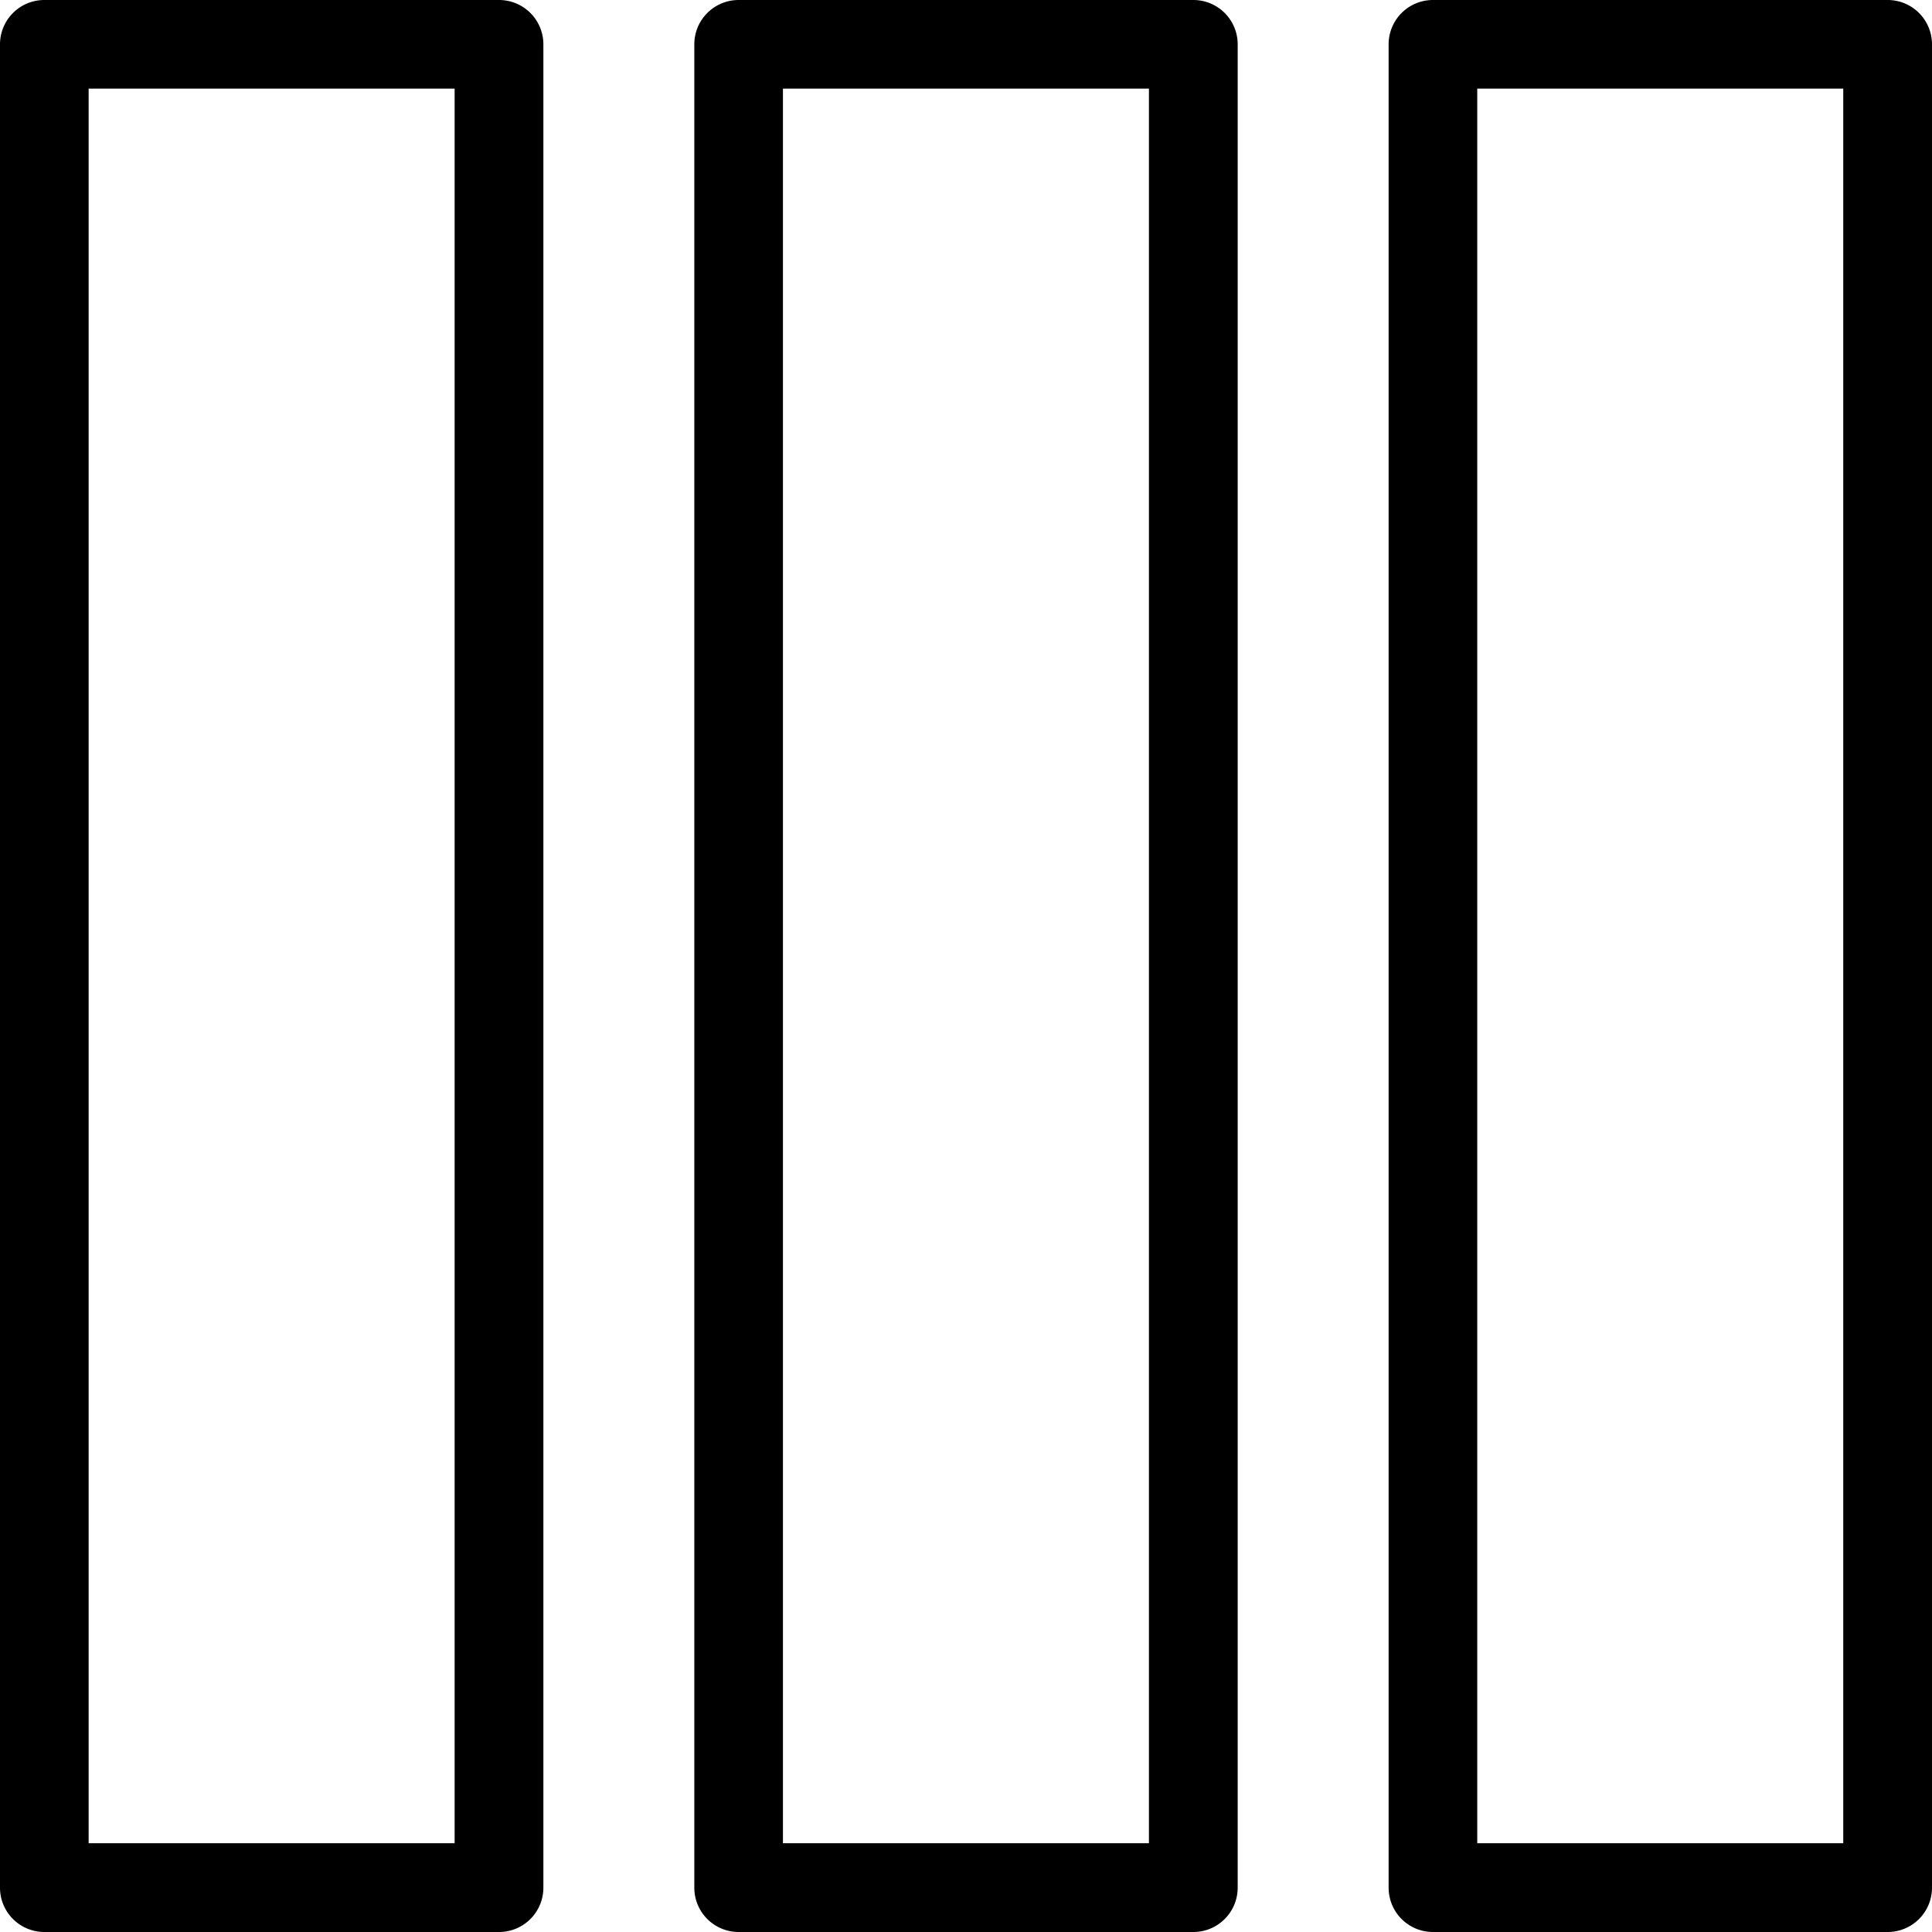 <?xml version="1.0" encoding="UTF-8" standalone="no"?>
<svg
   xmlns:dc="http://purl.org/dc/elements/1.1/"
   xmlns:cc="http://creativecommons.org/ns#"
   xmlns:rdf="http://www.w3.org/1999/02/22-rdf-syntax-ns#"
   xmlns:svg="http://www.w3.org/2000/svg"
   xmlns="http://www.w3.org/2000/svg"
   xml:space="preserve"
   style="enable-background:new 0 0 16 16;"
   viewBox="0 0 16 16"
   y="0px"
   x="0px"
   id="Layer_1"
   version="1.1"><defs
     id="defs4316" /><path
     id="rect4860-3"
     d="M 6.117,0 A 0.367,0.367 0 0 0 5.75,0.367 l 0,15.266 A 0.367,0.367 0 0 0 6.117,16 l 3.766,0 A 0.367,0.367 0 0 0 10.25,15.633 l 0,-15.266 A 0.367,0.367 0 0 0 9.883,0 l -3.766,0 z m 0.367,0.734 3.031,0 0,14.531 -3.031,0 0,-14.531 z"
     style="color:#000000;font-style:normal;font-variant:normal;font-weight:normal;font-stretch:normal;font-size:medium;line-height:normal;font-family:sans-serif;text-indent:0;text-align:start;text-decoration:none;text-decoration-line:none;text-decoration-style:solid;text-decoration-color:#000000;letter-spacing:normal;word-spacing:normal;text-transform:none;direction:ltr;block-progression:tb;writing-mode:lr-tb;baseline-shift:baseline;text-anchor:start;white-space:normal;clip-rule:nonzero;display:inline;overflow:visible;visibility:visible;opacity:1;isolation:auto;mix-blend-mode:normal;color-interpolation:sRGB;color-interpolation-filters:linearRGB;solid-color:#000000;solid-opacity:1;fill:#000000;fill-opacity:1;fill-rule:nonzero;stroke:none;stroke-width:0.734;stroke-linecap:butt;stroke-linejoin:round;stroke-miterlimit:4;stroke-dasharray:none;stroke-dashoffset:0;stroke-opacity:1;color-rendering:auto;image-rendering:auto;shape-rendering:auto;text-rendering:auto;enable-background:accumulate" /><path
     id="rect4860-3-7"
     d="M 11.867,0 A 0.367,0.367 0 0 0 11.5,0.367 l 0,15.266 A 0.367,0.367 0 0 0 11.867,16 l 3.766,0 A 0.367,0.367 0 0 0 16,15.633 L 16,0.367 A 0.367,0.367 0 0 0 15.633,0 l -3.766,0 z m 0.367,0.734 3.031,0 0,14.531 -3.031,0 0,-14.531 z"
     style="color:#000000;font-style:normal;font-variant:normal;font-weight:normal;font-stretch:normal;font-size:medium;line-height:normal;font-family:sans-serif;text-indent:0;text-align:start;text-decoration:none;text-decoration-line:none;text-decoration-style:solid;text-decoration-color:#000000;letter-spacing:normal;word-spacing:normal;text-transform:none;direction:ltr;block-progression:tb;writing-mode:lr-tb;baseline-shift:baseline;text-anchor:start;white-space:normal;clip-rule:nonzero;display:inline;overflow:visible;visibility:visible;opacity:1;isolation:auto;mix-blend-mode:normal;color-interpolation:sRGB;color-interpolation-filters:linearRGB;solid-color:#000000;solid-opacity:1;fill:#000000;fill-opacity:1;fill-rule:nonzero;stroke:none;stroke-width:0.734;stroke-linecap:butt;stroke-linejoin:round;stroke-miterlimit:4;stroke-dasharray:none;stroke-dashoffset:0;stroke-opacity:1;color-rendering:auto;image-rendering:auto;shape-rendering:auto;text-rendering:auto;enable-background:accumulate" /><path
     id="rect4860-3-5"
     d="M 0.367,0 A 0.367,0.367 0 0 0 0,0.367 L 0,15.633 A 0.367,0.367 0 0 0 0.367,16 l 3.766,0 A 0.367,0.367 0 0 0 4.5,15.633 L 4.5,0.367 A 0.367,0.367 0 0 0 4.133,0 l -3.766,0 z m 0.367,0.734 3.031,0 0,14.531 -3.031,0 0,-14.531 z"
     style="color:#000000;font-style:normal;font-variant:normal;font-weight:normal;font-stretch:normal;font-size:medium;line-height:normal;font-family:sans-serif;text-indent:0;text-align:start;text-decoration:none;text-decoration-line:none;text-decoration-style:solid;text-decoration-color:#000000;letter-spacing:normal;word-spacing:normal;text-transform:none;direction:ltr;block-progression:tb;writing-mode:lr-tb;baseline-shift:baseline;text-anchor:start;white-space:normal;clip-rule:nonzero;display:inline;overflow:visible;visibility:visible;opacity:1;isolation:auto;mix-blend-mode:normal;color-interpolation:sRGB;color-interpolation-filters:linearRGB;solid-color:#000000;solid-opacity:1;fill:#000000;fill-opacity:1;fill-rule:nonzero;stroke:none;stroke-width:0.734;stroke-linecap:butt;stroke-linejoin:round;stroke-miterlimit:4;stroke-dasharray:none;stroke-dashoffset:0;stroke-opacity:1;color-rendering:auto;image-rendering:auto;shape-rendering:auto;text-rendering:auto;enable-background:accumulate" /></svg>